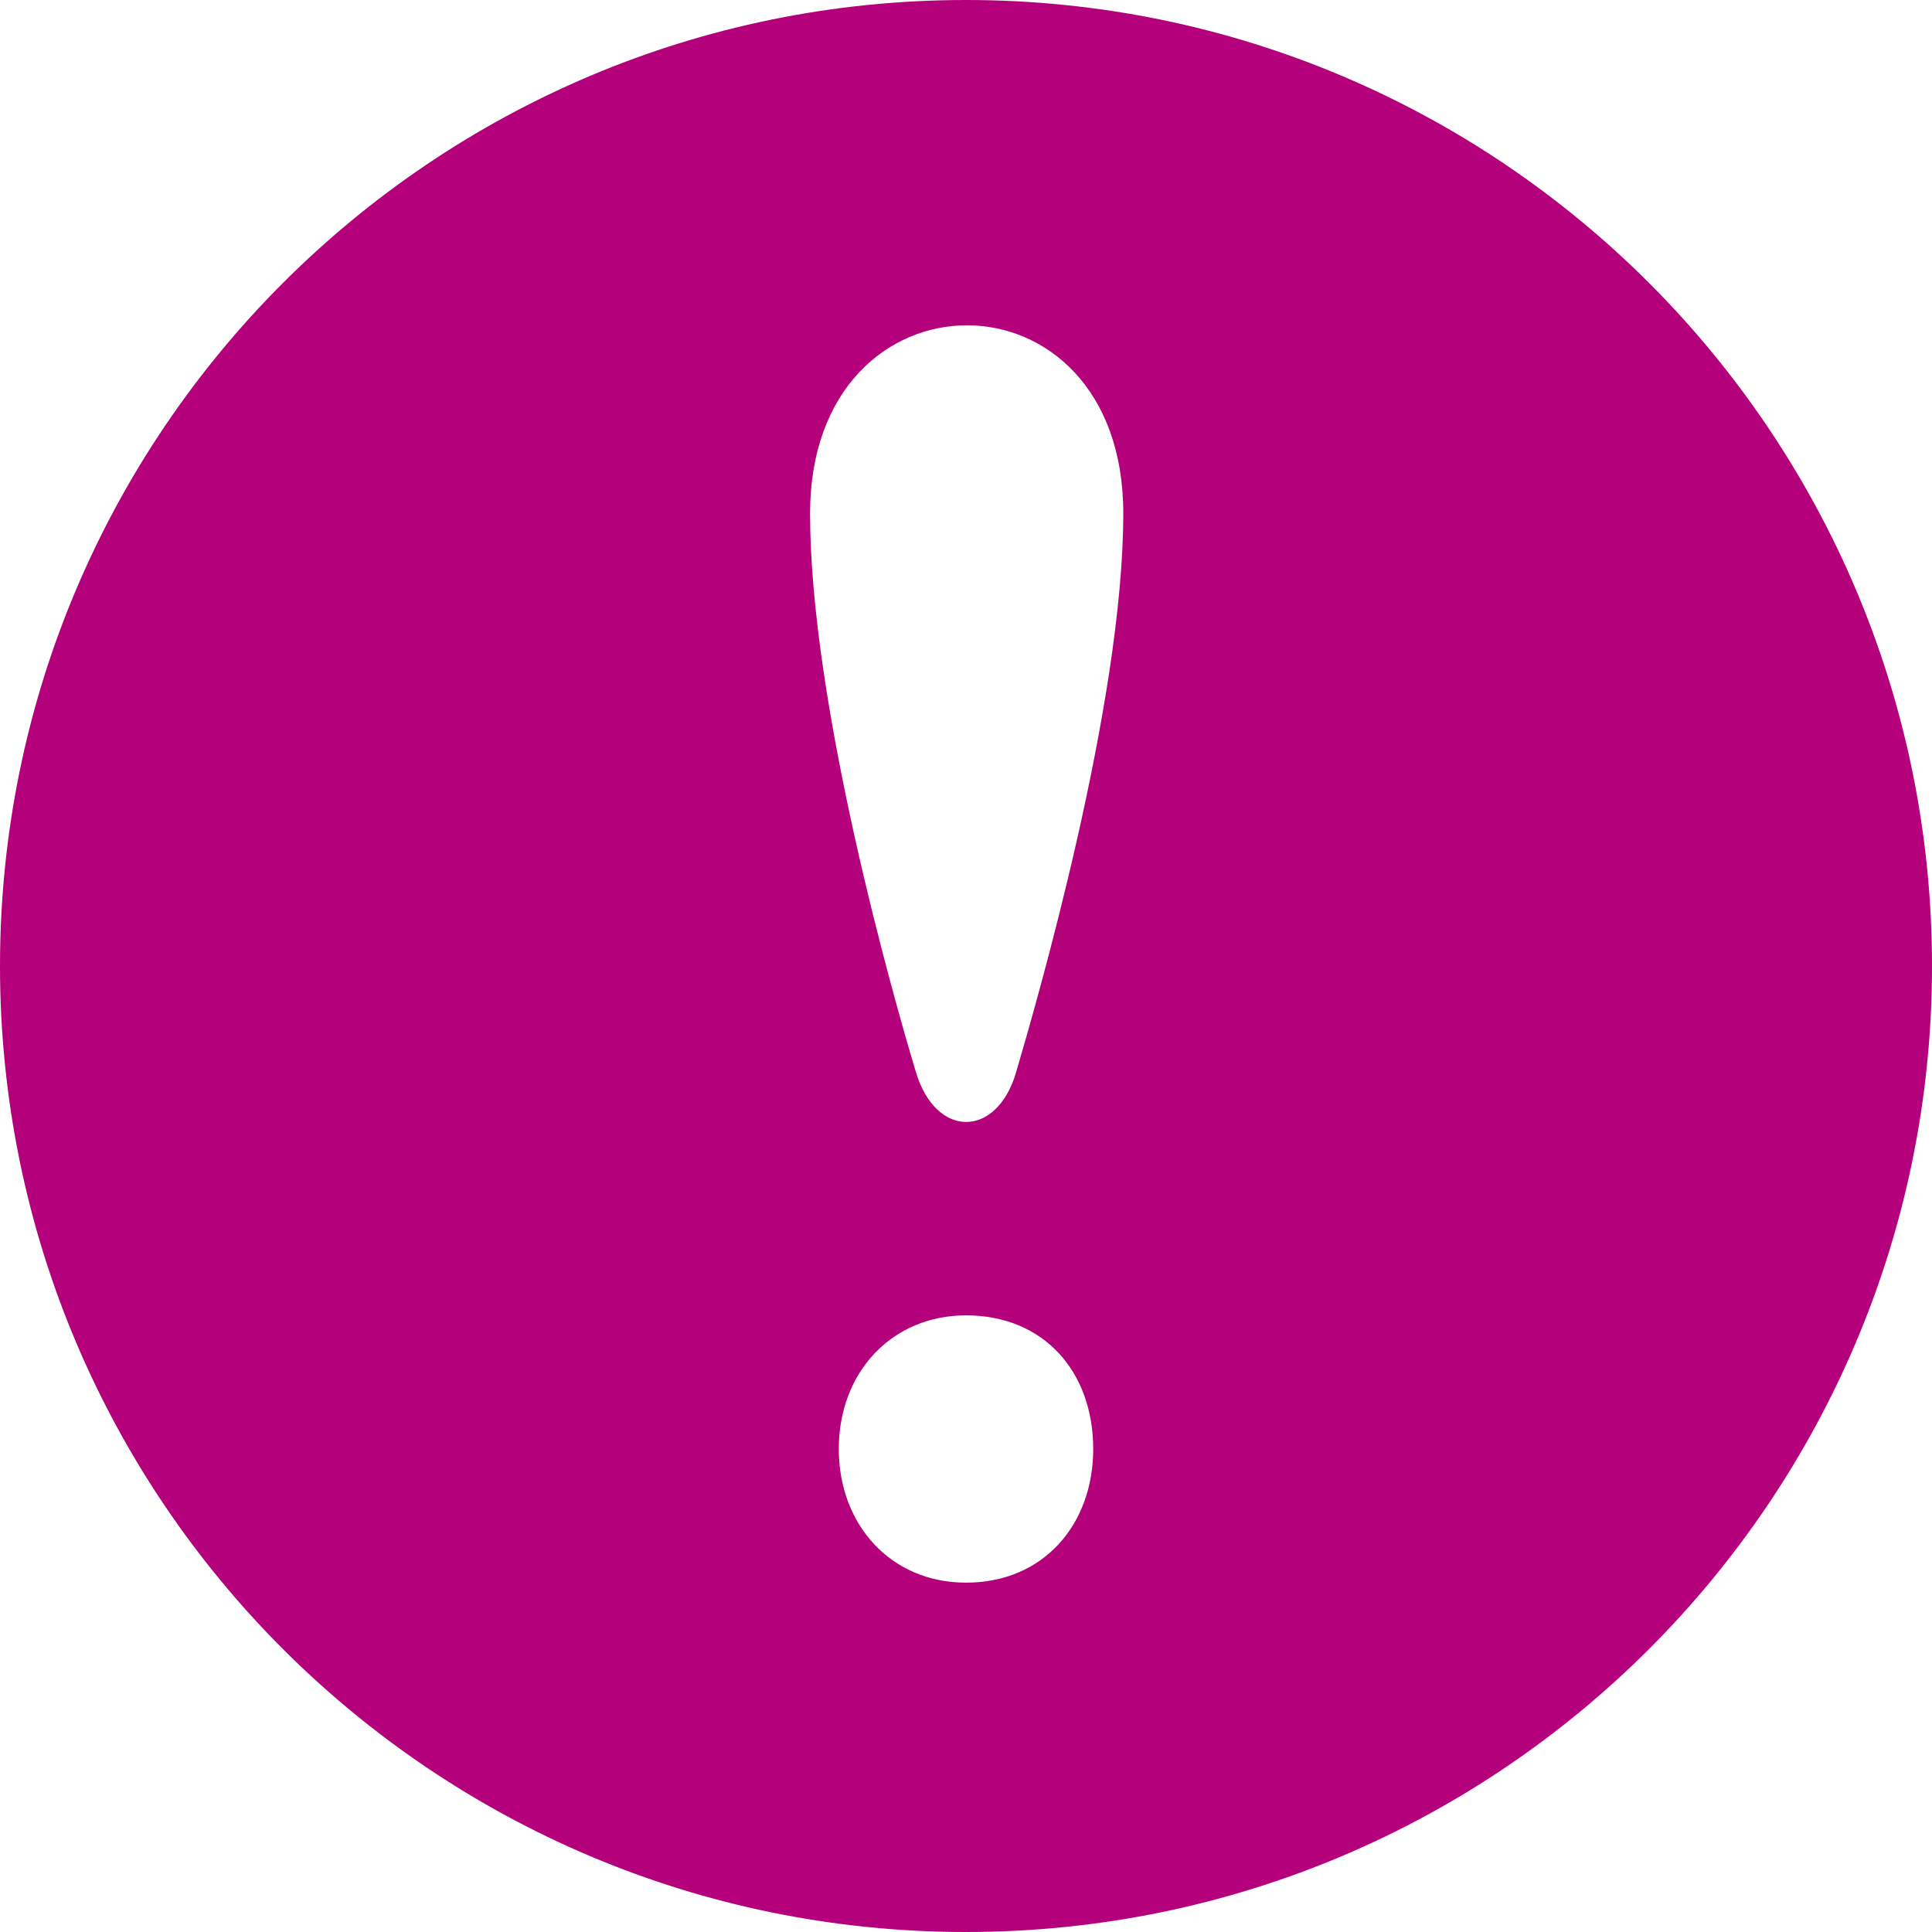 <svg width="51" height="51" viewBox="0 0 51 51" fill="none" xmlns="http://www.w3.org/2000/svg"><path d="M25.5 0C11.418 0 0 11.418 0 25.5S11.418 51 25.5 51 51 39.582 51 25.5 39.582 0 25.5 0zm0 41.778c-1.993 0-3.358-1.537-3.358-3.528 0-2.048 1.422-3.528 3.358-3.528 2.046 0 3.358 1.48 3.358 3.528 0 1.993-1.312 3.528-3.358 3.528zm1.322-13.47c-.508 1.731-2.108 1.76-2.642 0-.614-2.032-2.796-9.744-2.796-14.753 0-6.608 8.268-6.64 8.268 0-.002 5.039-2.301 12.95-2.83 14.752z" fill="#B5007B"/></svg>
